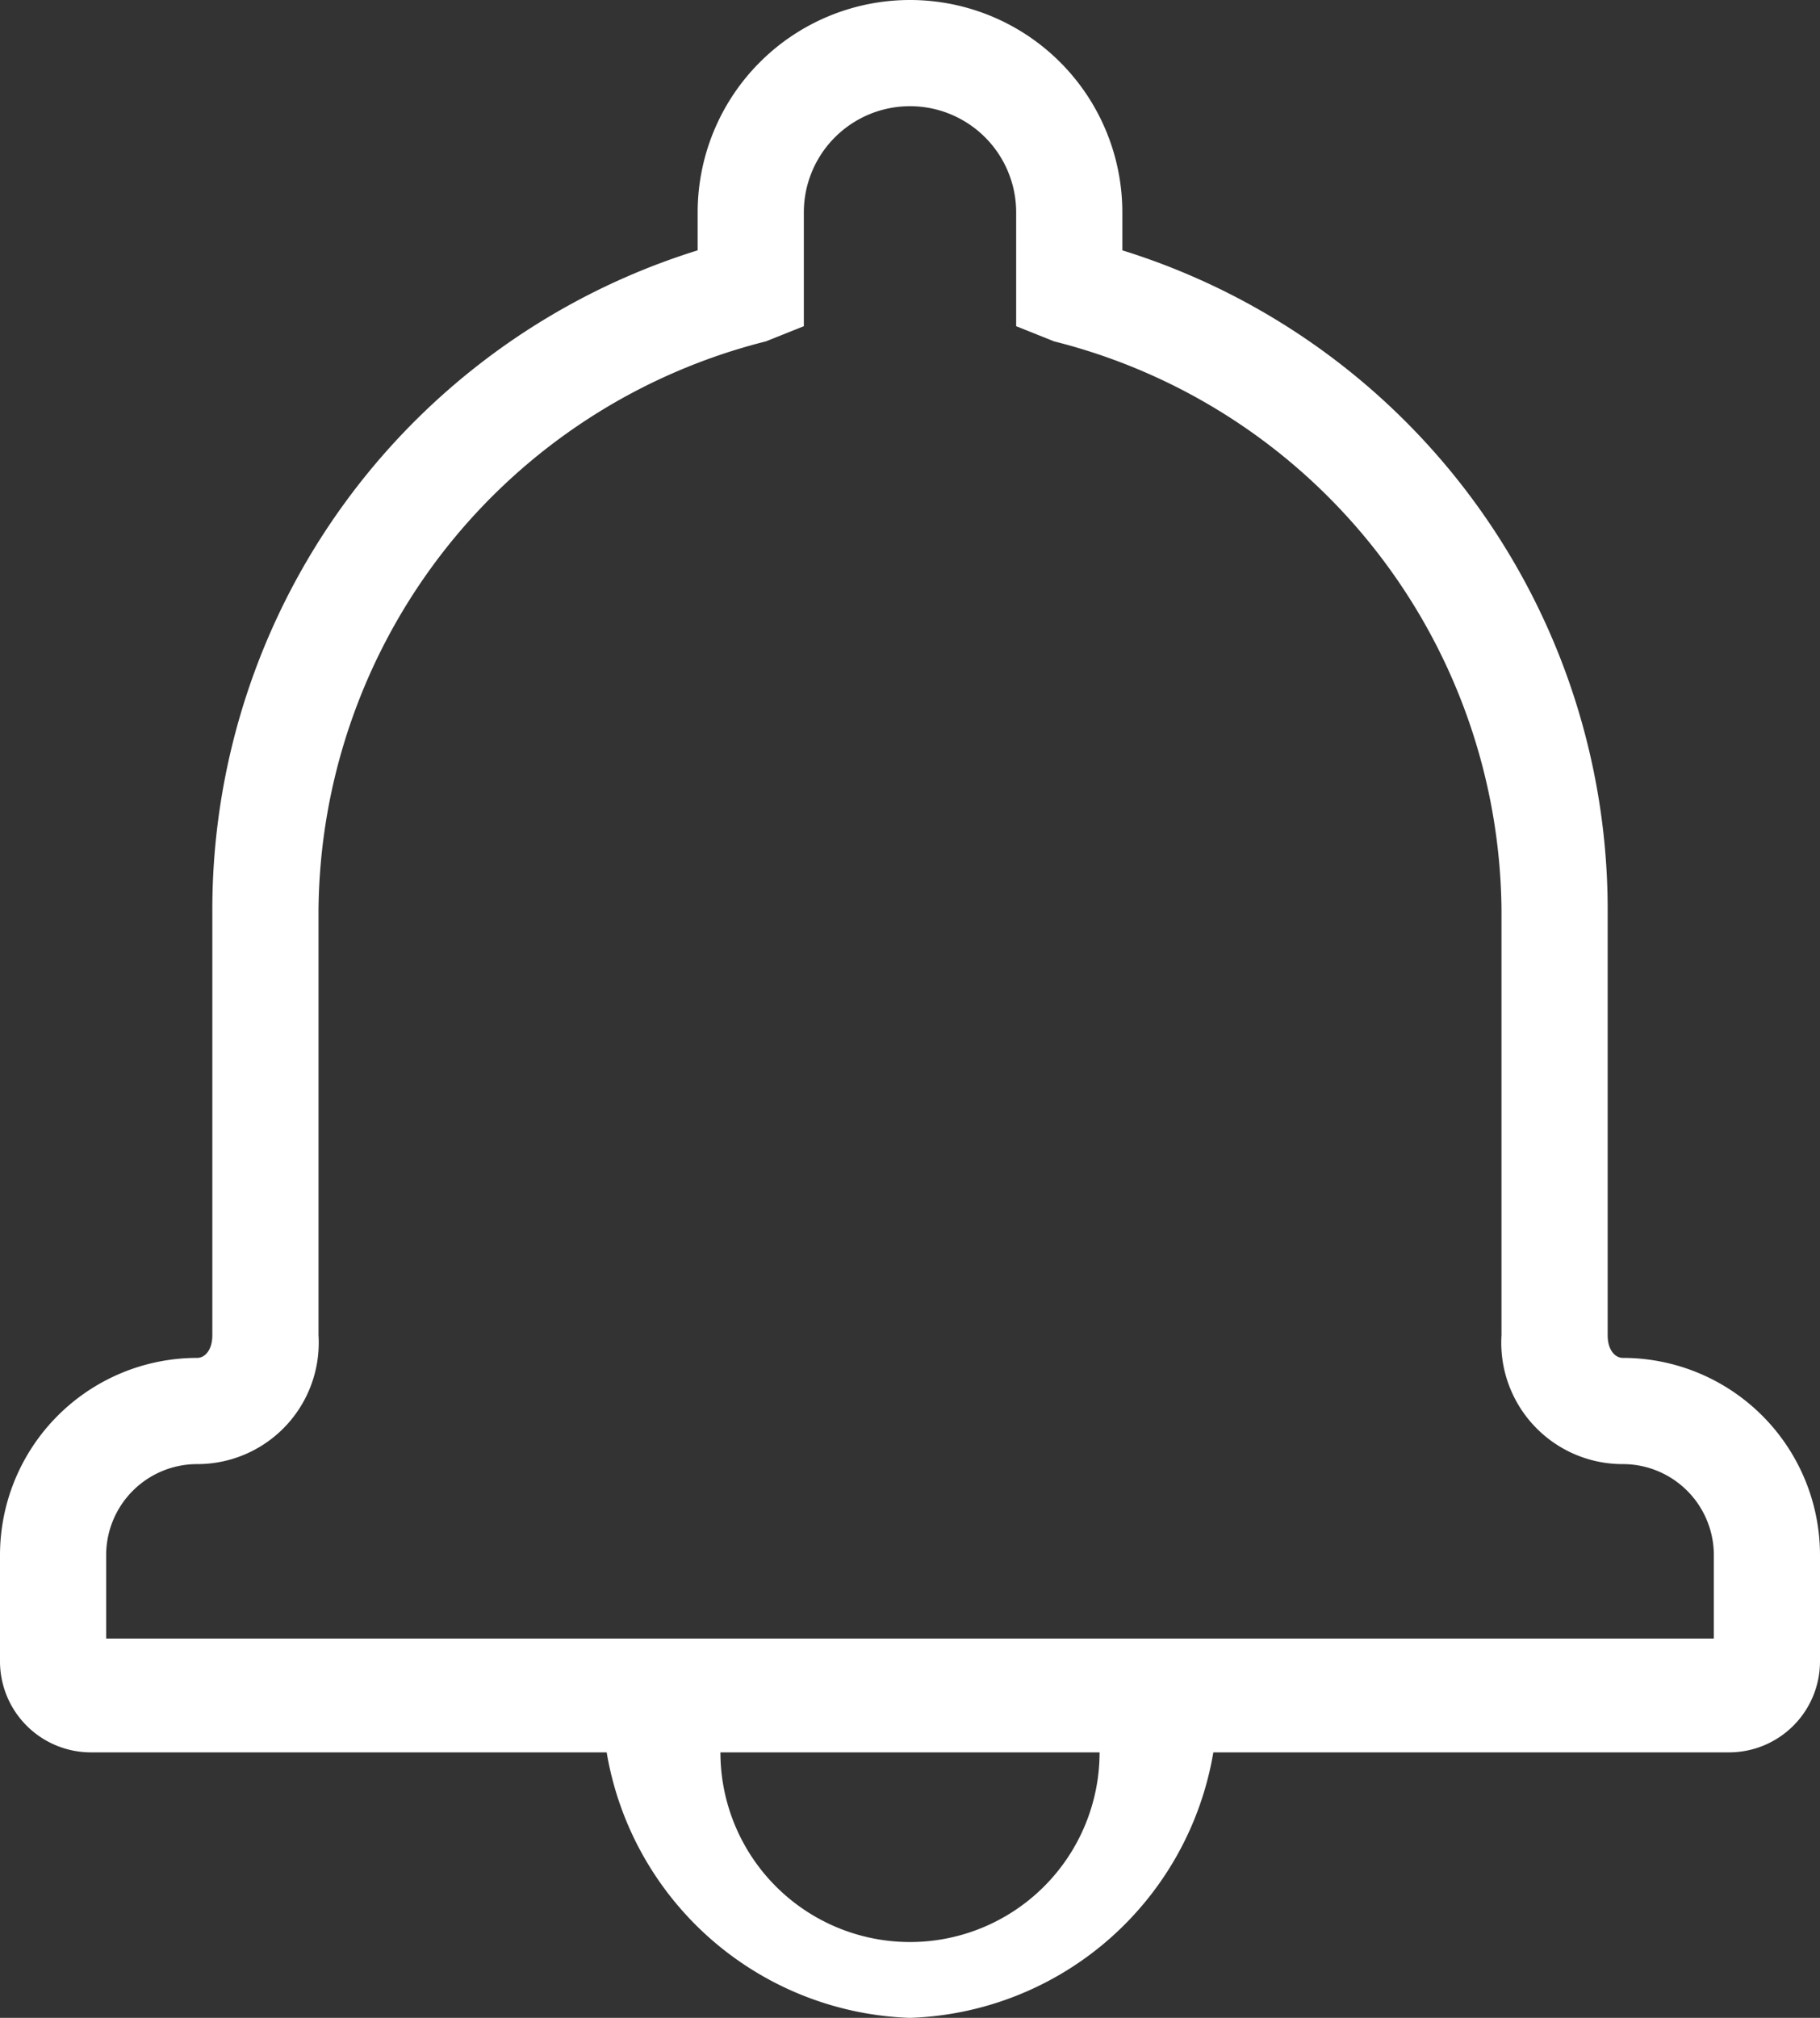 <svg xmlns="http://www.w3.org/2000/svg" width="24" height="26.6" viewBox="0 0 24 26.6">
  <rect x="0" y="0" width="24" height="26.6" fill="#333333" stroke="none"/>
  <title>notifications</title>
  <g id="Layer_2" data-name="Layer 2">
    <g id="Layer_1-2" data-name="Layer 1">
      <path d="M16,23.1a4.2,4.2,0,0,1-4,3.5,4.2,4.2,0,0,1-4-3.5H1.2A1.2,1.2,0,0,1,0,21.9V20.5a2.6,2.6,0,0,1,2.6-2.6c.1,0,.2-.1.2-.3V12A9.1,9.1,0,0,1,9.2,3.3V2.8a2.8,2.8,0,0,1,5.6,0v.5A9.1,9.1,0,0,1,21.2,12v5.6c0,.2.1.3.2.3A2.6,2.6,0,0,1,24,20.5v1.4a1.2,1.2,0,0,1-1.2,1.2Zm-1.5,0h-5a2.5,2.5,0,0,0,5,0Zm8.1-2.6a1.2,1.2,0,0,0-1.2-1.2,1.6,1.6,0,0,1-1.6-1.7V12a7.8,7.8,0,0,0-5.9-7.5l-.5-.2V2.8a1.4,1.4,0,0,0-2.8,0V4.3l-.5.2A7.8,7.8,0,0,0,4.2,12v5.6a1.6,1.6,0,0,1-1.6,1.7,1.2,1.2,0,0,0-1.2,1.2v1.1H22.6Z" fill="#fff"/>
    </g>
  </g>
</svg>
